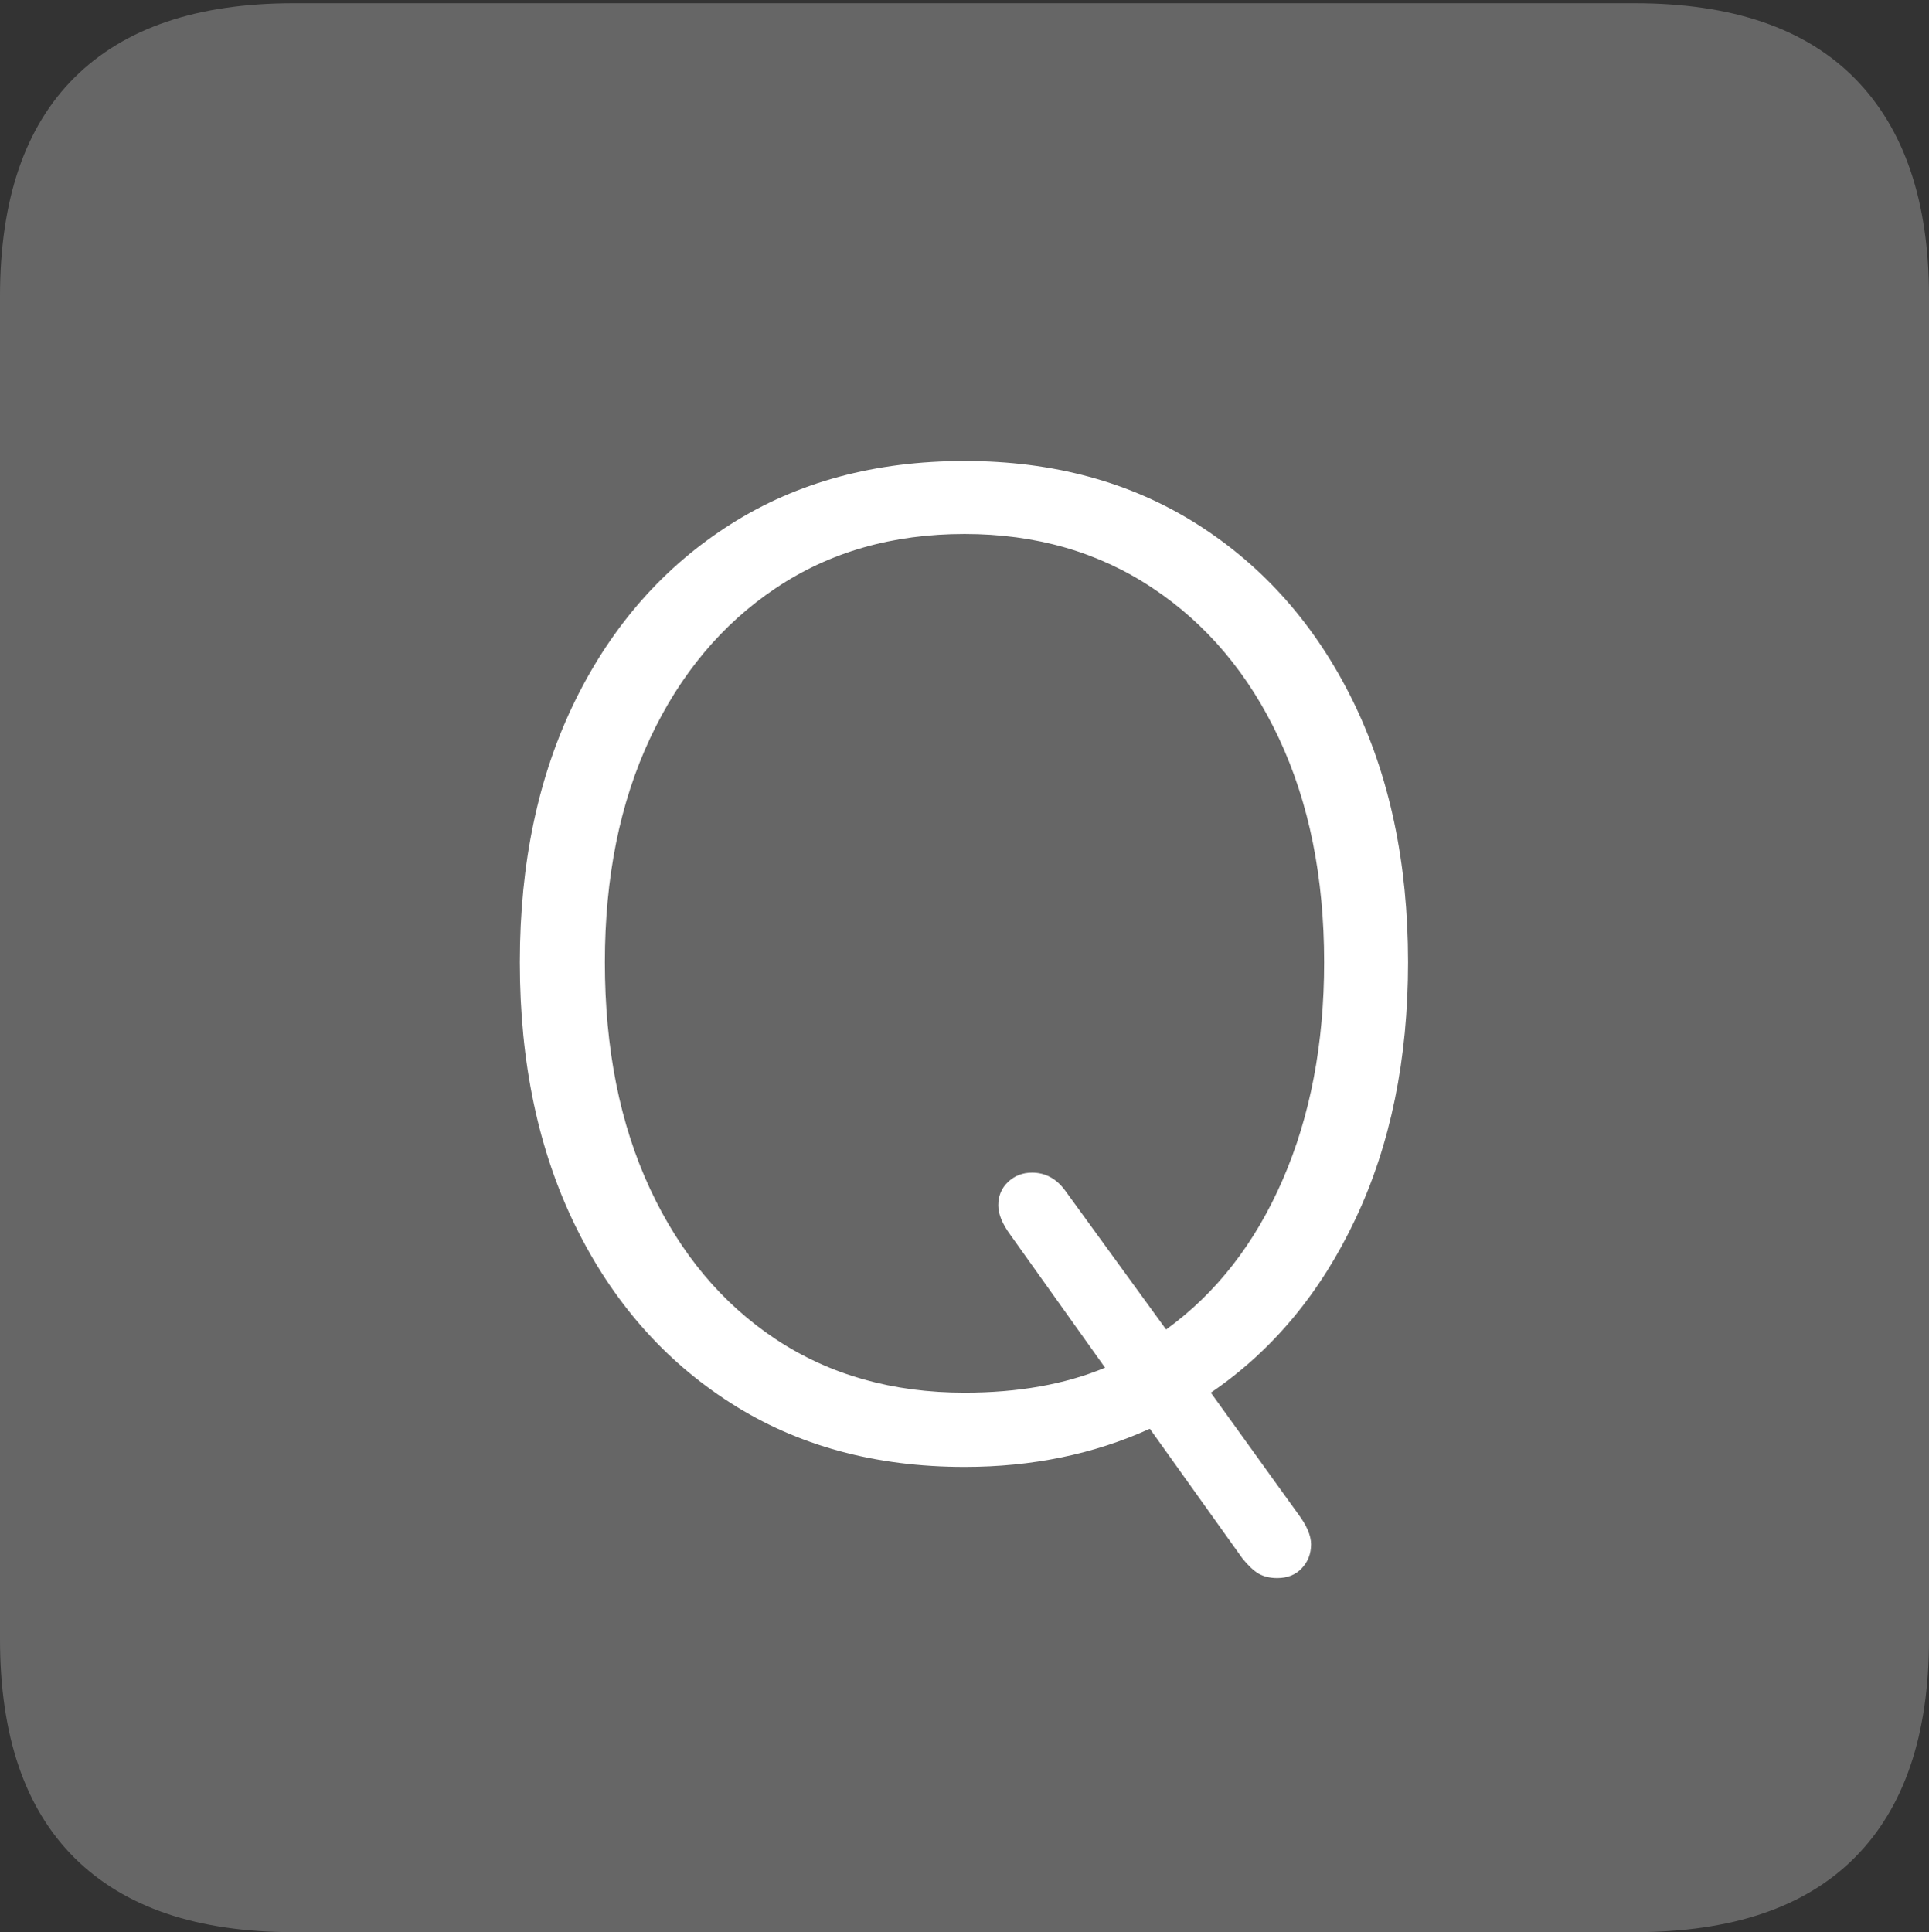 <?xml version="1.0" encoding="UTF-8"?>
<!--Generator: Apple Native CoreSVG 175-->
<!DOCTYPE svg
PUBLIC "-//W3C//DTD SVG 1.1//EN"
       "http://www.w3.org/Graphics/SVG/1.1/DTD/svg11.dtd">
<svg version="1.1" xmlns="http://www.w3.org/2000/svg" xmlns:xlink="http://www.w3.org/1999/xlink" width="17.285" height="17.314">
 <rect width="100%" height="100%" fill="#333333" stroke="none"/>
 <g>
  <rect height="17.314" opacity="0" width="17.285" x="0" y="0"/>
  <path d="M2.627 17.314L14.648 17.314Q15.957 17.314 16.621 16.645Q17.285 15.977 17.285 14.688L17.285 2.656Q17.285 1.377 16.621 0.703Q15.957 0.029 14.648 0.029L2.627 0.029Q1.338 0.029 0.669 0.693Q0 1.357 0 2.656L0 14.688Q0 15.986 0.669 16.65Q1.338 17.314 2.627 17.314Z" fill="rgba(255,255,255,0.25)"/>
  <path d="M8.643 13.145Q7.441 13.145 6.548 12.573Q5.654 12.002 5.156 10.986Q4.658 9.971 4.658 8.623Q4.658 7.285 5.156 6.274Q5.654 5.264 6.548 4.697Q7.441 4.131 8.643 4.131Q9.834 4.131 10.727 4.697Q11.621 5.264 12.119 6.274Q12.617 7.285 12.617 8.623Q12.617 9.922 12.148 10.918Q11.68 11.914 10.85 12.48L11.631 13.565Q11.748 13.721 11.748 13.838Q11.748 13.965 11.665 14.053Q11.582 14.141 11.445 14.141Q11.348 14.141 11.279 14.102Q11.211 14.062 11.133 13.965L10.303 12.803Q9.551 13.145 8.643 13.145ZM8.643 12.48Q9.365 12.48 9.902 12.256L9.053 11.065Q8.945 10.918 8.945 10.801Q8.945 10.674 9.033 10.591Q9.121 10.508 9.248 10.508Q9.424 10.508 9.541 10.664L10.449 11.914Q11.123 11.426 11.494 10.571Q11.865 9.717 11.865 8.623Q11.865 7.48 11.46 6.616Q11.055 5.752 10.327 5.269Q9.6 4.785 8.643 4.785Q7.676 4.785 6.953 5.269Q6.23 5.752 5.825 6.616Q5.42 7.48 5.42 8.623Q5.42 9.785 5.825 10.654Q6.23 11.523 6.953 12.002Q7.676 12.48 8.643 12.48Z" fill="#ffffff"/>
 </g>
</svg>
